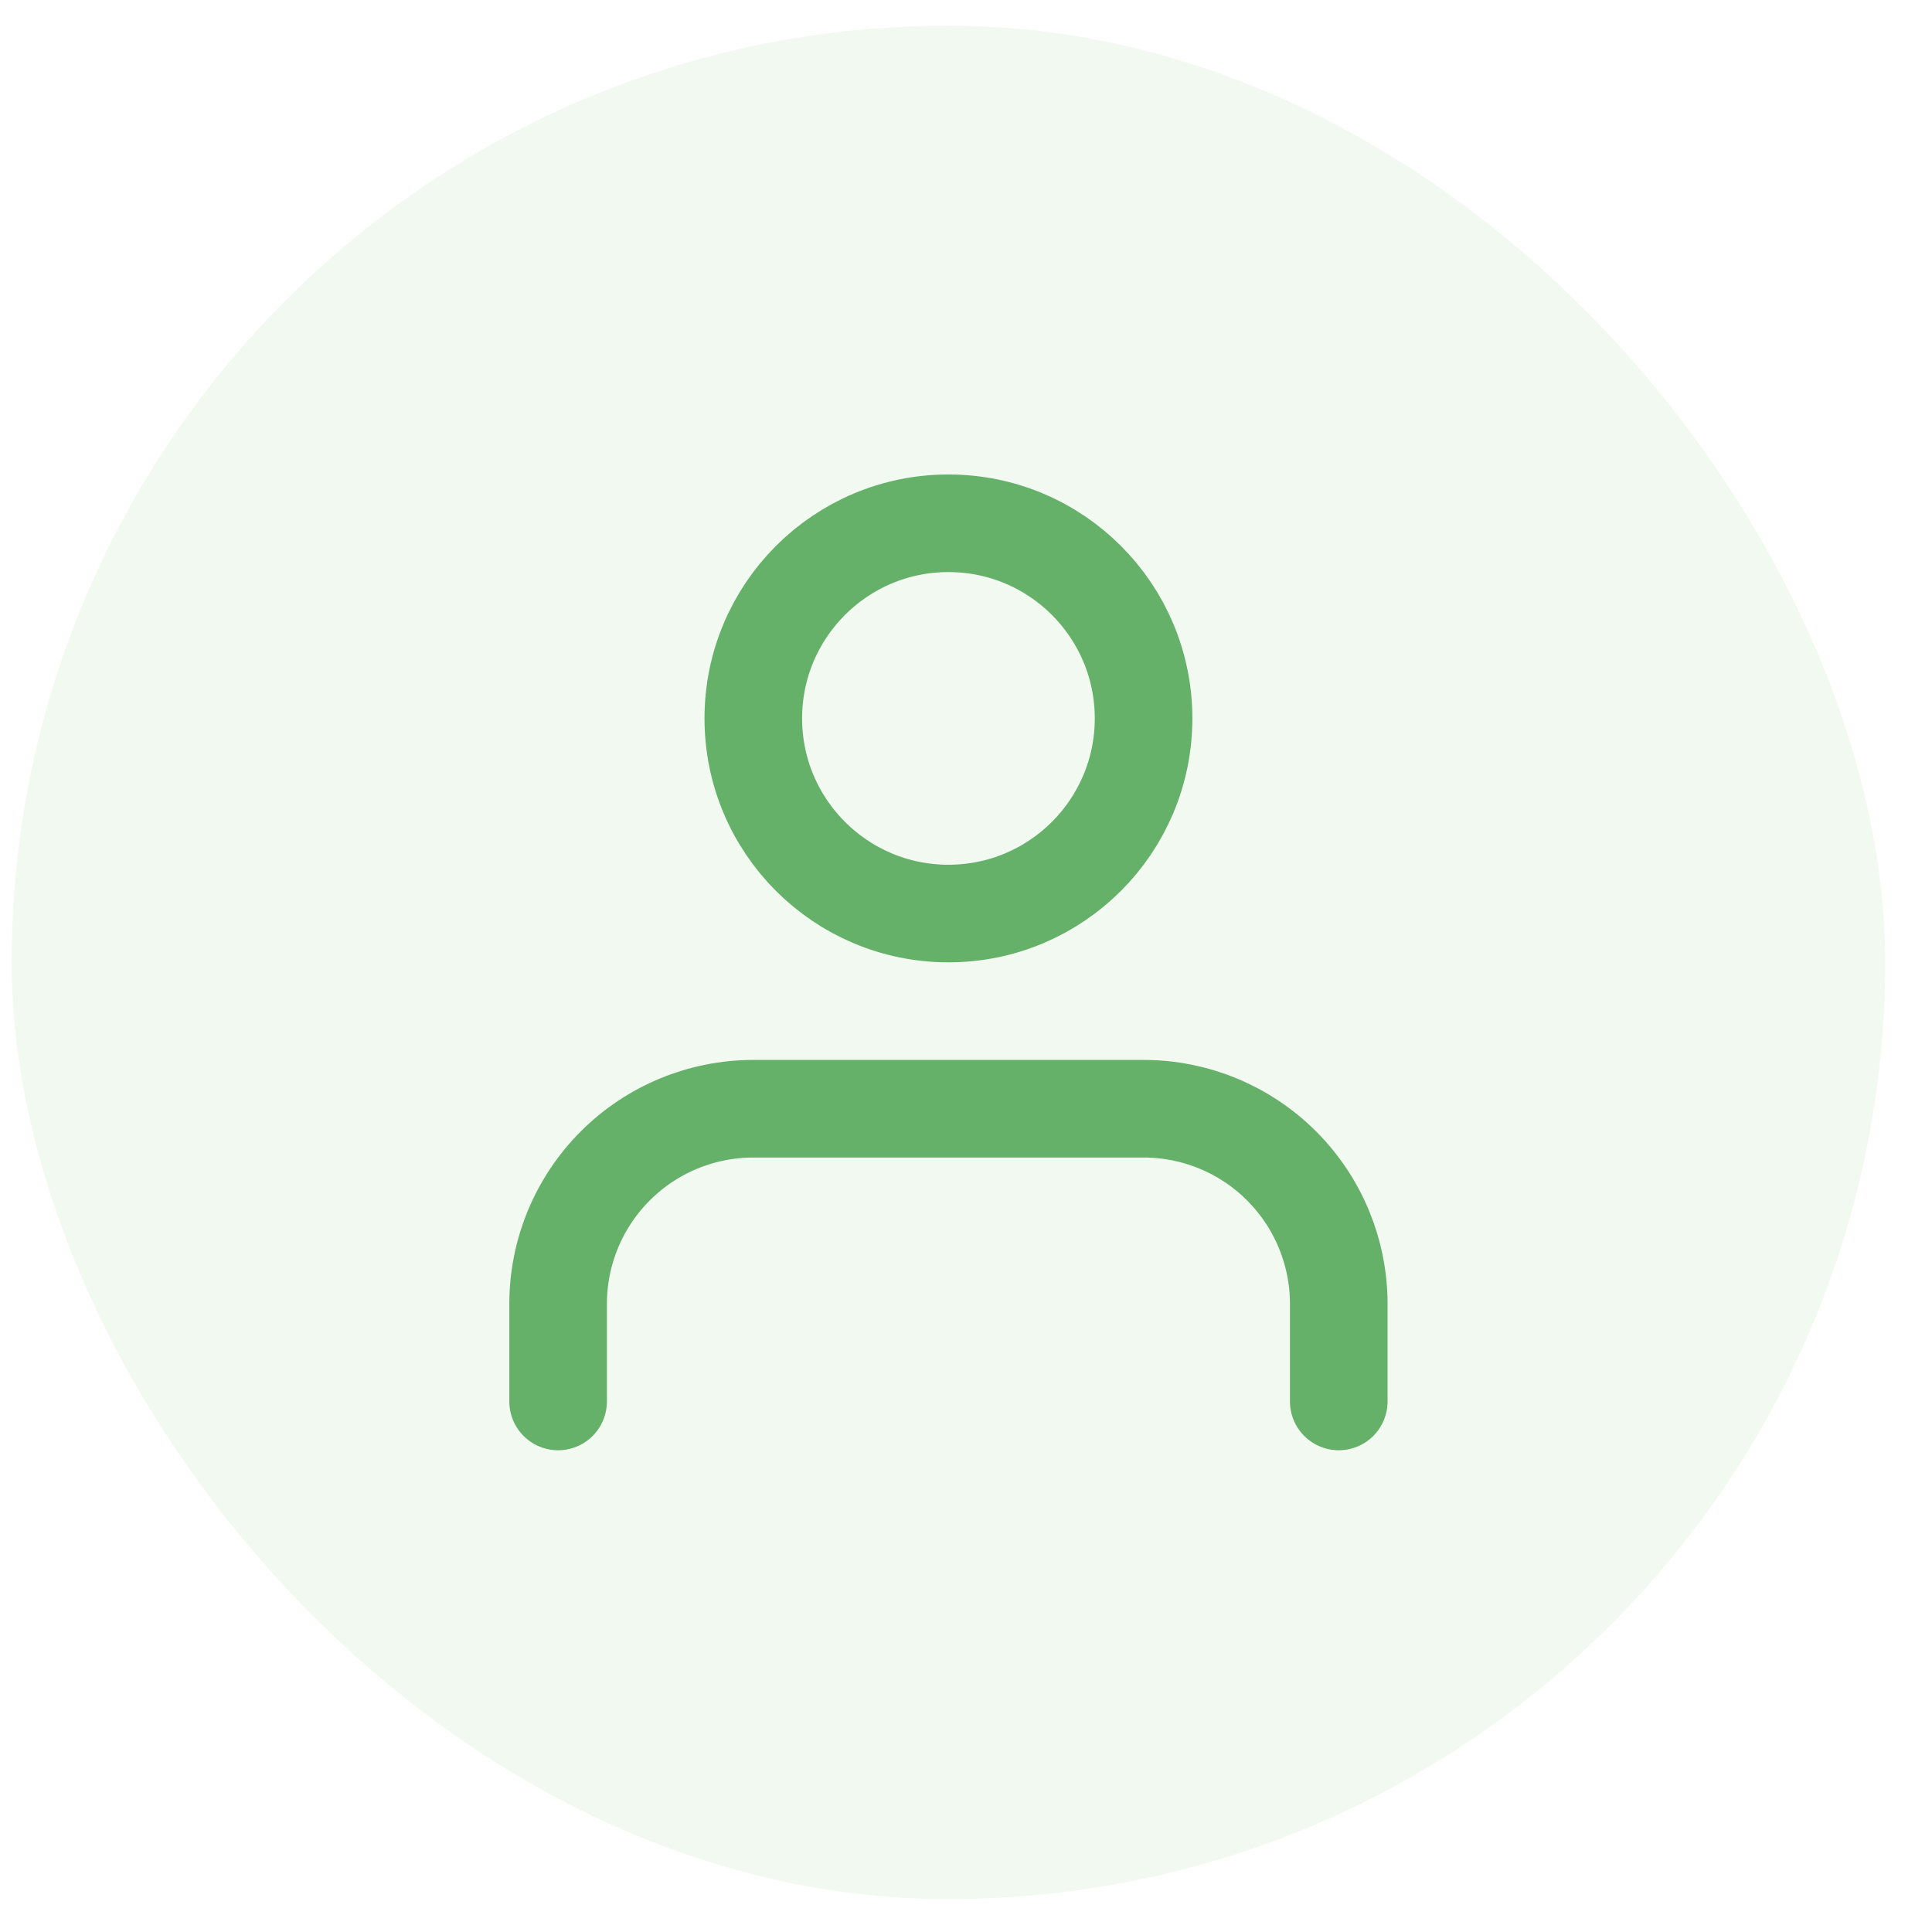 <svg width="33" height="33" viewBox="0 0 33 33" fill="none" xmlns="http://www.w3.org/2000/svg">
<rect width="33" height="33" fill="#C8C8C8"/>
<path d="M-1194 -830C-1194 -831.105 -1193.1 -832 -1192 -832H8114C8115.1 -832 8116 -831.105 8116 -830V2474C8116 2475.1 8115.1 2476 8114 2476H-1192C-1193.1 2476 -1194 2475.1 -1194 2474V-830Z" fill="#D6D6D6"/>
<path d="M-1192 -831H8114V-833H-1192V-831ZM8115 -830V2474H8117V-830H8115ZM8114 2475H-1192V2477H8114V2475ZM-1193 2474V-830H-1195V2474H-1193ZM-1192 2475C-1192.55 2475 -1193 2474.55 -1193 2474H-1195C-1195 2475.66 -1193.66 2477 -1192 2477V2475ZM8115 2474C8115 2474.55 8114.55 2475 8114 2475V2477C8115.66 2477 8117 2475.66 8117 2474H8115ZM8114 -831C8114.55 -831 8115 -830.552 8115 -830H8117C8117 -831.657 8115.66 -833 8114 -833V-831ZM-1192 -833C-1193.66 -833 -1195 -831.657 -1195 -830H-1193C-1193 -830.552 -1192.55 -831 -1192 -831V-833Z" fill="black" fill-opacity="0.1"/>
<g clip-path="url(#clip0_1_714)">
<rect width="1360" height="1024" transform="translate(-652 -254)" fill="#F6F7FA"/>
<rect x="-620.5" y="-158.5" width="1297" height="830" rx="8.5" stroke="#E4E7EC"/>
<rect x="-620" y="-82" width="1296" height="685" rx="4" fill="white"/>
<mask id="path-5-inside-1_1_714" fill="white">
<path d="M-7.8 -22.666H191.8V55.542H-7.8V-22.666Z"/>
</mask>
<path d="M-7.8 -22.666H191.8V55.542H-7.8V-22.666Z" fill="white"/>
<path d="M191.8 54.542H-7.8V56.542H191.8V54.542Z" fill="#E7EAEE" mask="url(#path-5-inside-1_1_714)"/>
<rect x="0.2" y="0.438" width="32" height="32" rx="16" fill="#F1F9F1"/>
<path d="M22.867 23.938V22.271C22.867 21.387 22.515 20.539 21.89 19.914C21.265 19.289 20.417 18.938 19.533 18.938H12.867C11.983 18.938 11.135 19.289 10.51 19.914C9.885 20.539 9.533 21.387 9.533 22.271V23.938M19.533 12.271C19.533 14.112 18.041 15.604 16.2 15.604C14.359 15.604 12.867 14.112 12.867 12.271C12.867 10.43 14.359 8.938 16.2 8.938C18.041 8.938 19.533 10.43 19.533 12.271Z" stroke="#65B169" stroke-width="1.667" stroke-linecap="round" stroke-linejoin="round"/>
</g>
<defs>
<clipPath id="clip0_1_714">
<rect width="1440" height="1024" fill="white" transform="translate(-732 -254)"/>
</clipPath>
</defs>
</svg>
